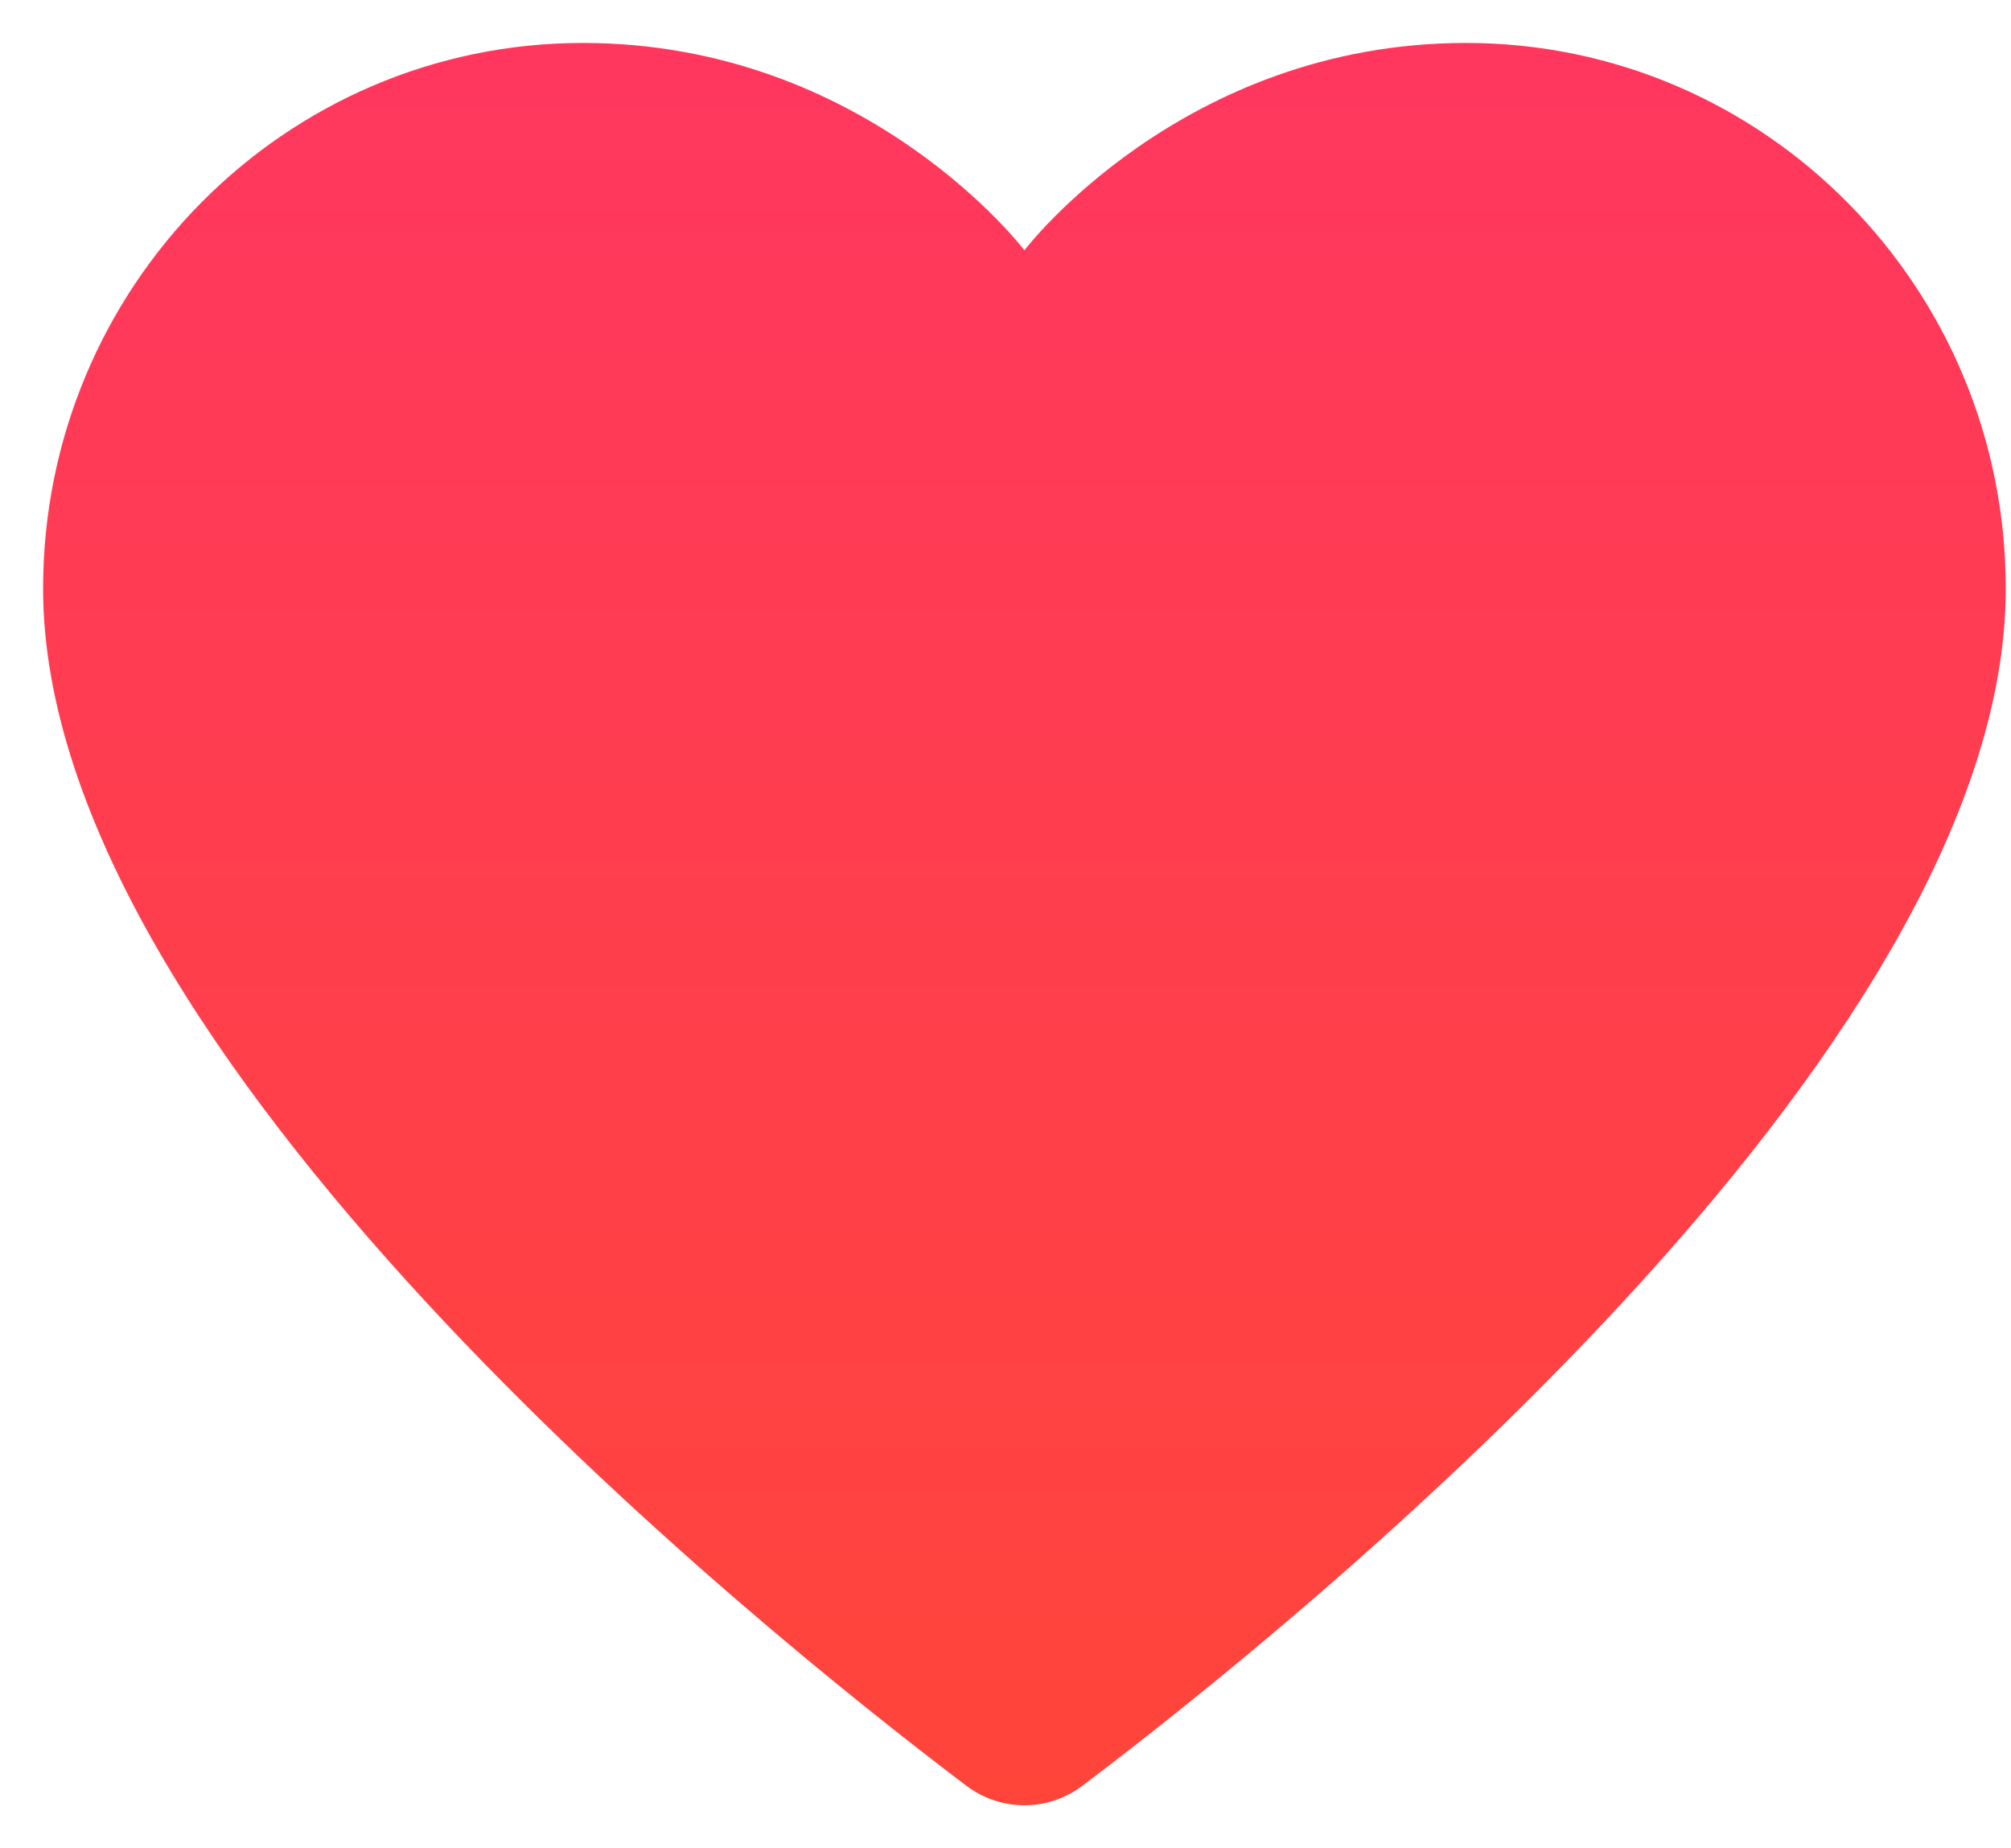 <svg width="37" height="34" viewBox="0 0 37 34" fill="none" xmlns="http://www.w3.org/2000/svg">
<path d="M26.973 0.79C21.746 0.79 18.848 4.604 18.848 4.604C18.848 4.604 15.95 0.79 10.723 0.79C5.238 0.79 0.793 5.282 0.793 10.827C0.793 19.376 13.894 29.913 17.776 32.848C18.415 33.331 19.28 33.331 19.919 32.848C23.803 29.913 36.904 19.376 36.904 10.827C36.904 5.282 32.458 0.79 26.973 0.79Z" fill="url(#paint0_linear)"/>
<defs>
<linearGradient id="paint0_linear" x1="0.793" y1="0.79" x2="0.793" y2="33.211" gradientUnits="userSpaceOnUse">
<stop stop-color="#FF375F"/>
<stop offset="1" stop-color="#FF453A"/>
</linearGradient>
</defs>
</svg>
